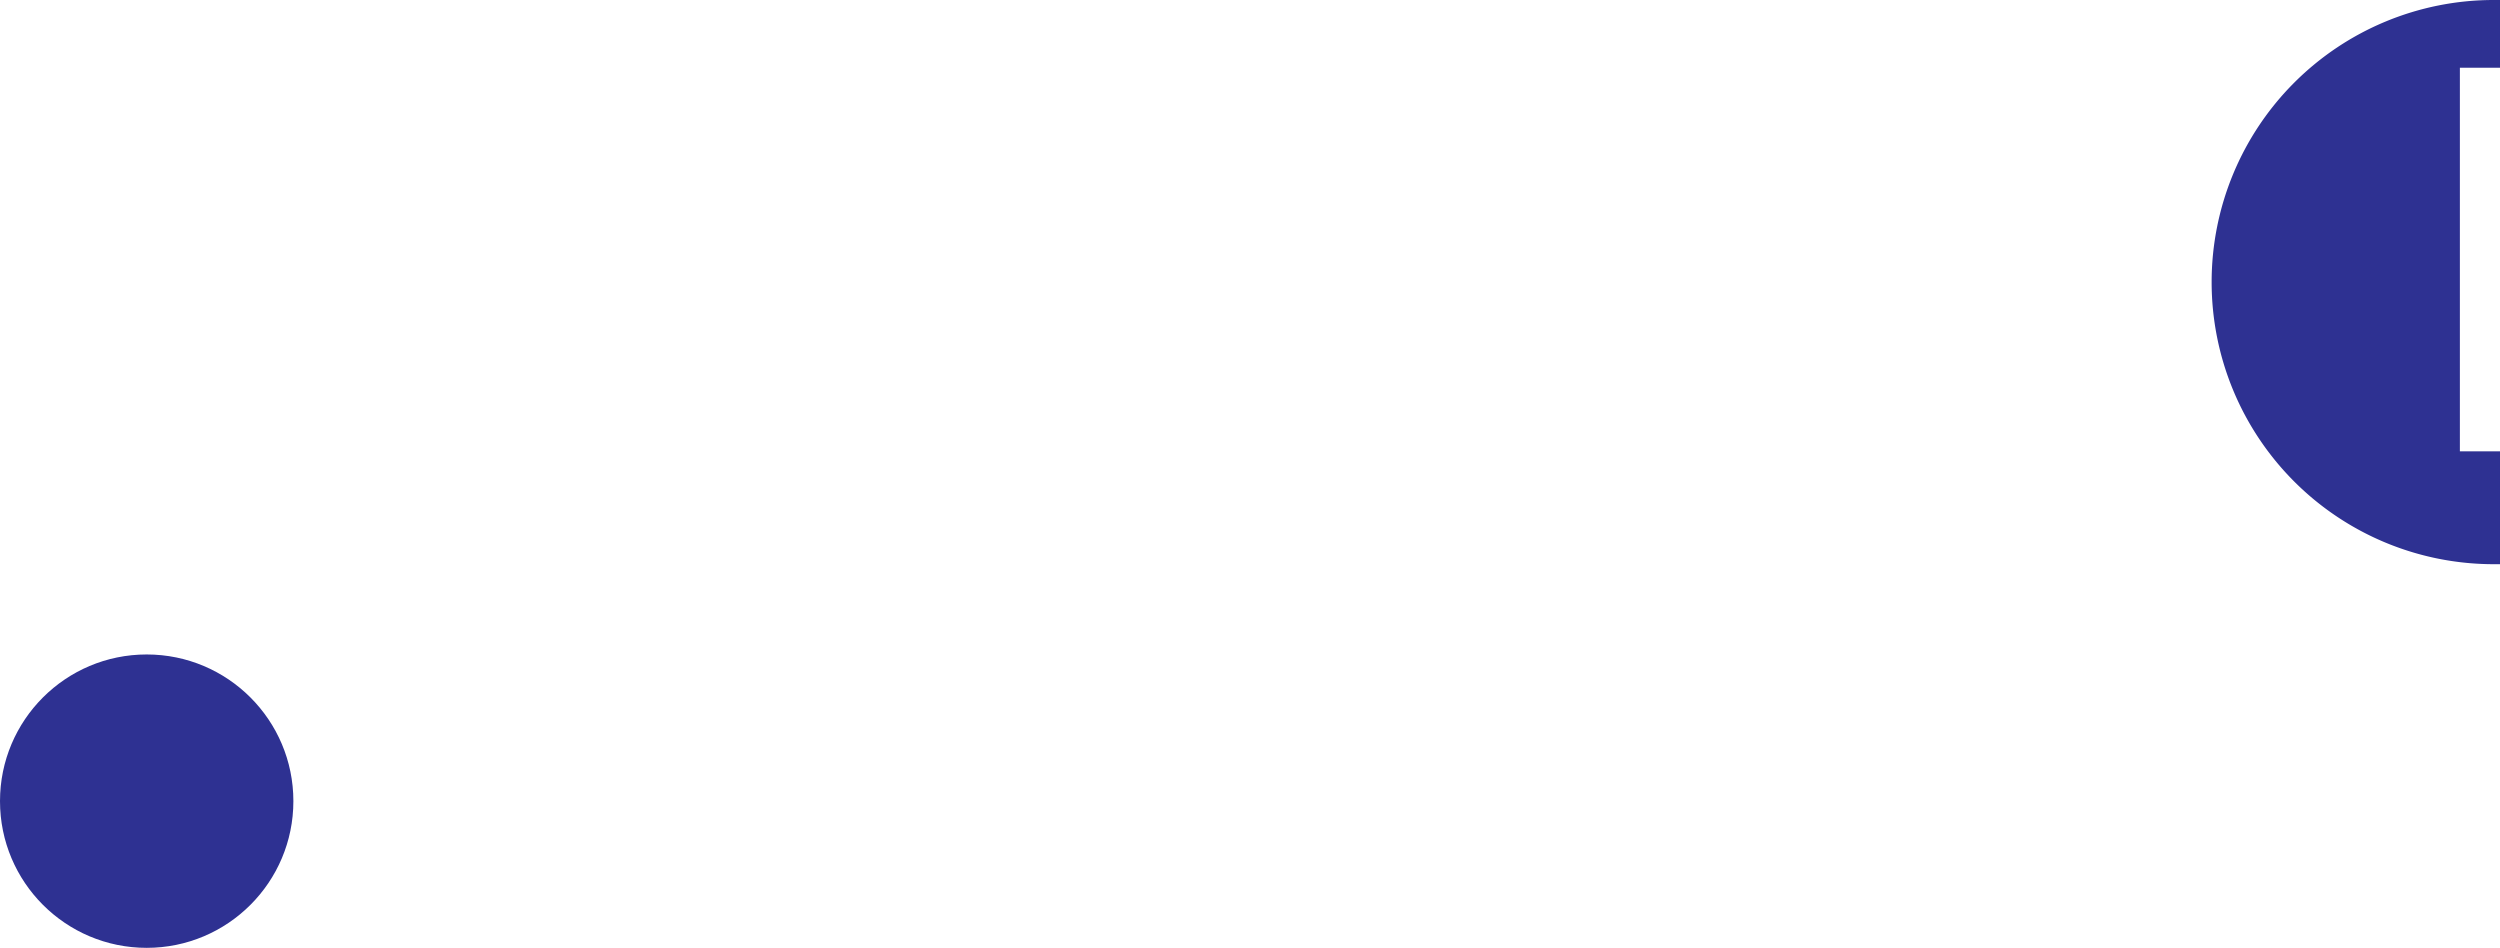 <svg xmlns="http://www.w3.org/2000/svg" viewBox="0 0 997 378"><defs><style>.cls-1{fill:#2e3192;}</style></defs><title>blueCirc</title><g id="Layer_2" data-name="Layer 2"><g id="blueCirc"><circle class="cls-1" cx="58.5" cy="319.5" r="58.5"/><path class="cls-1" d="M997,180H981V27h16V0c-.83,0-1.66,0-2.5,0a112.5,112.5,0,0,0,0,225c.84,0,1.67,0,2.5,0Z"/></g></g></svg>